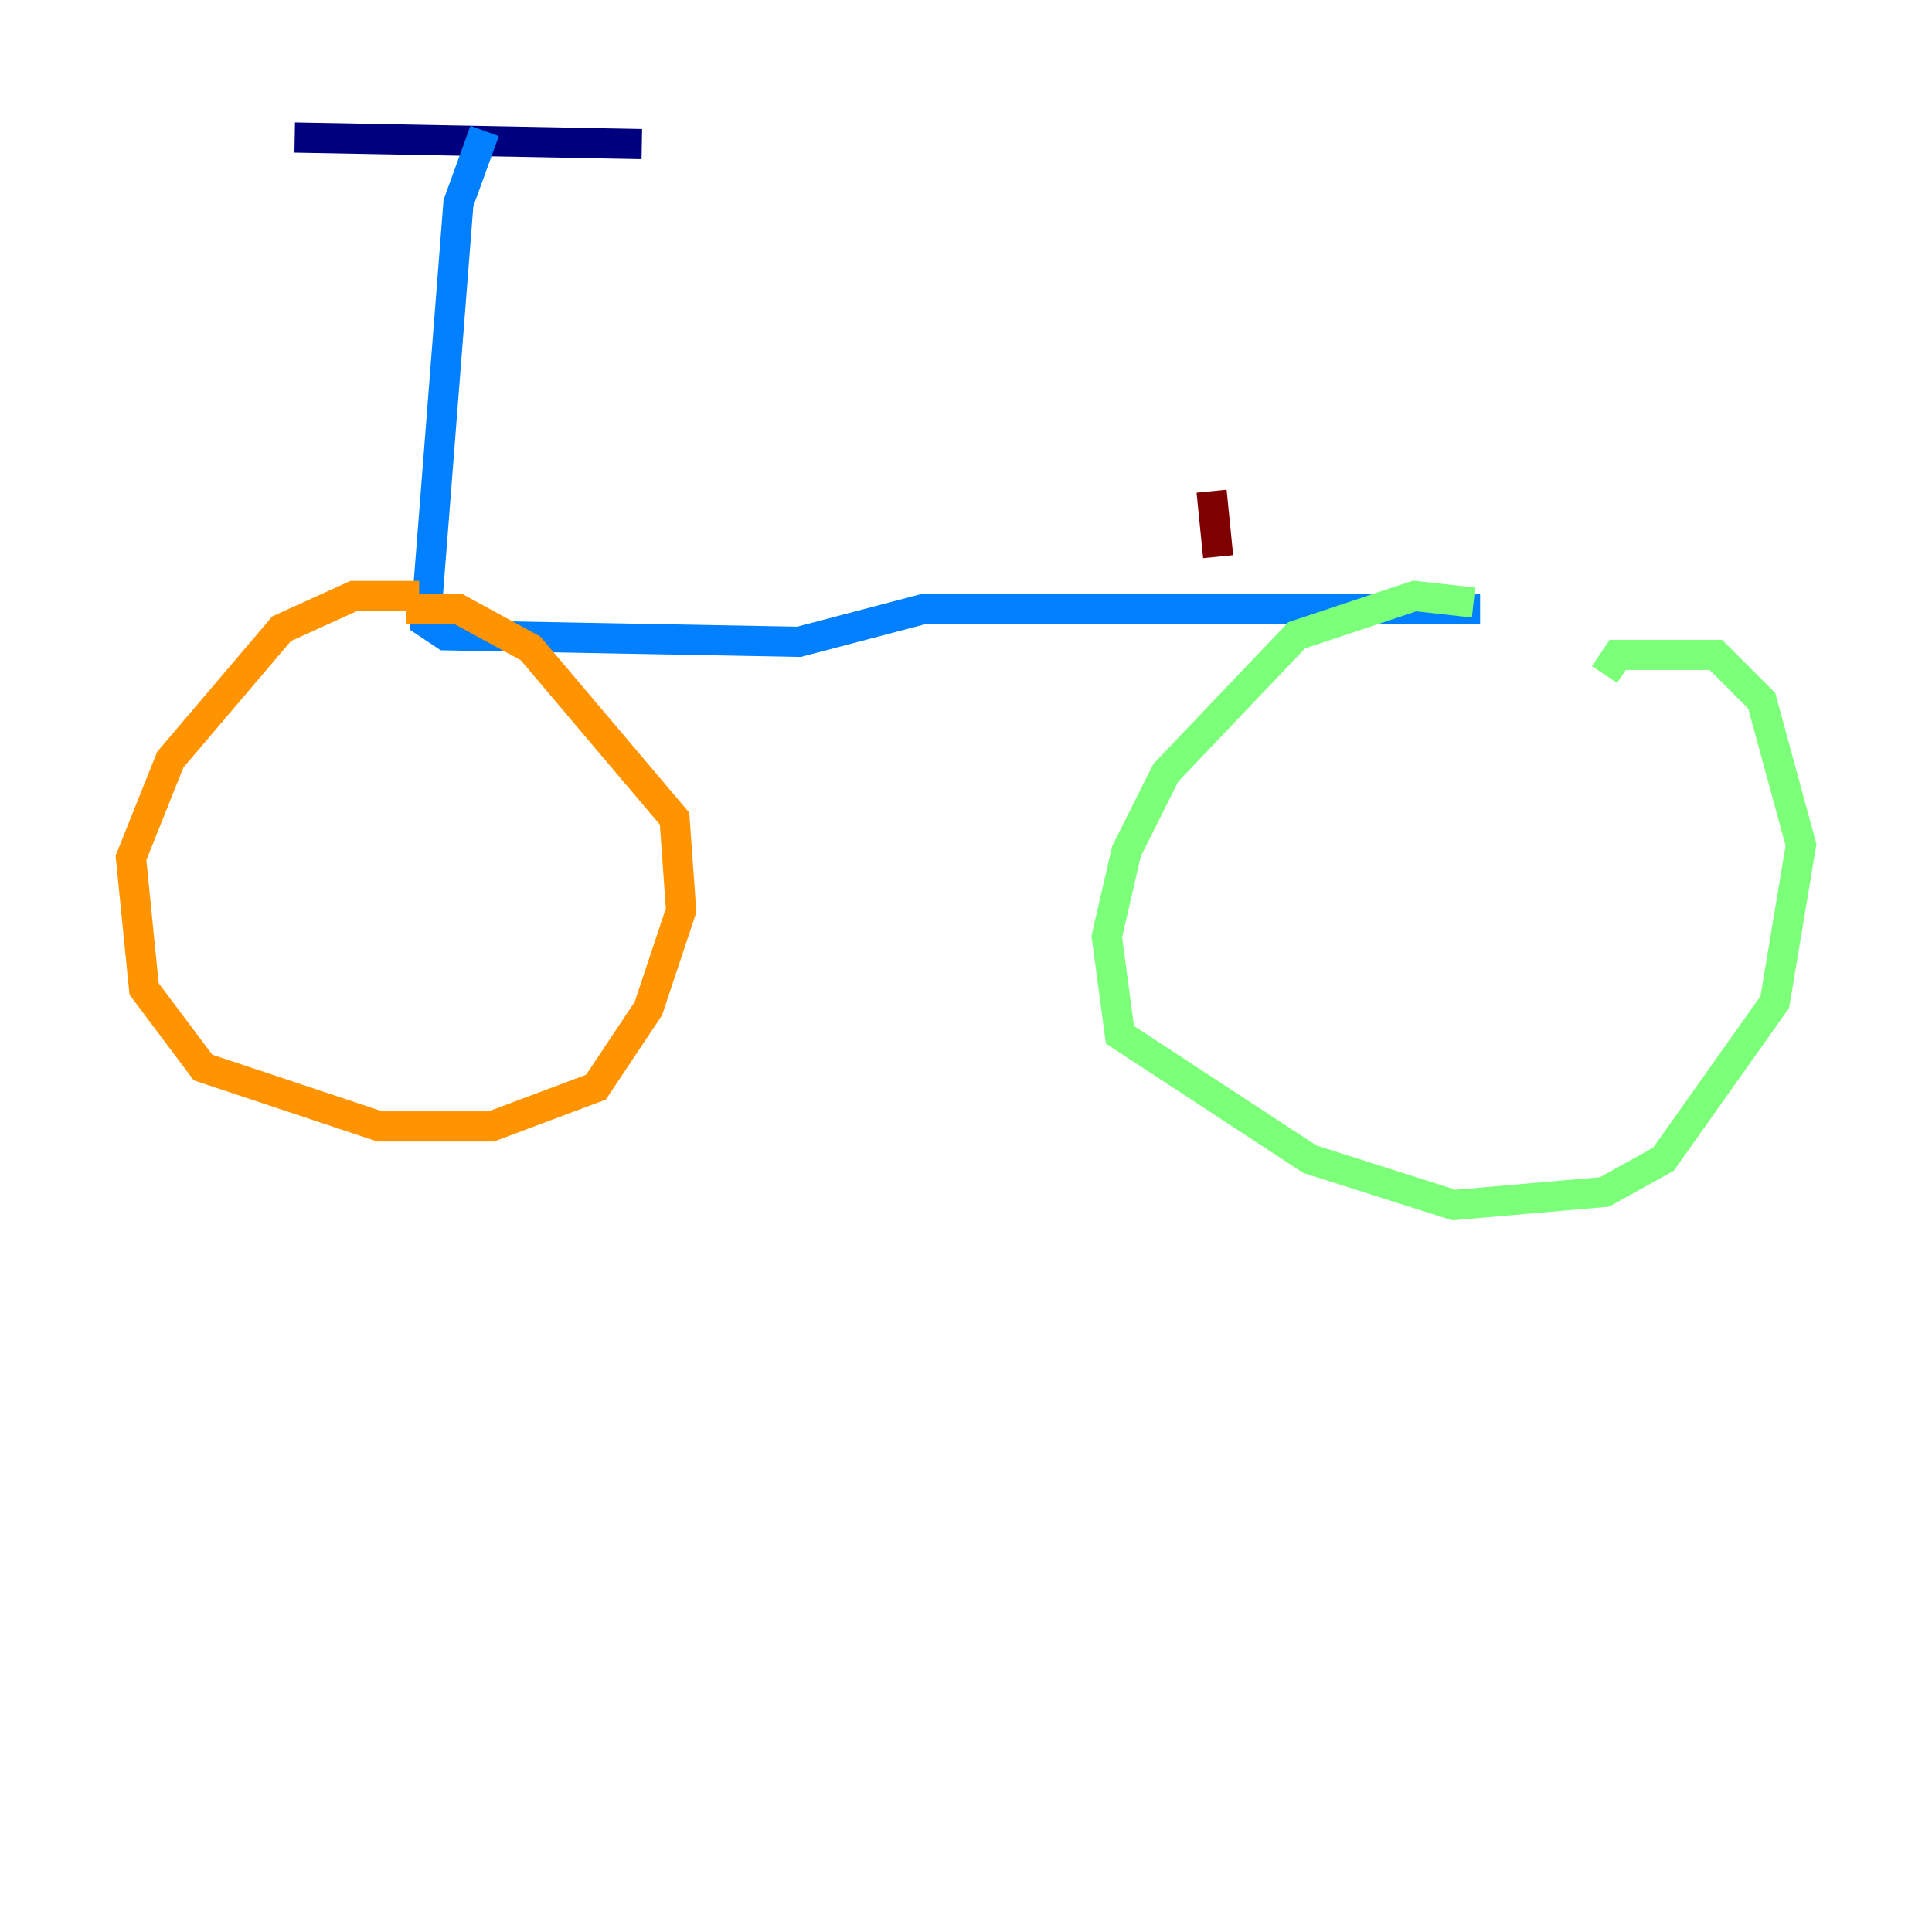 <?xml version="1.0" encoding="utf-8" ?>
<svg baseProfile="tiny" height="128" version="1.2" viewBox="0,0,128,128" width="128" xmlns="http://www.w3.org/2000/svg" xmlns:ev="http://www.w3.org/2001/xml-events" xmlns:xlink="http://www.w3.org/1999/xlink"><defs /><polyline fill="none" points="19.525,9.112 42.522,9.546" stroke="#00007f" stroke-width="2" /><polyline fill="none" points="32.108,8.678 30.373,13.451 28.203,41.22 29.505,42.088 52.936,42.522 61.18,40.352 98.061,40.352" stroke="#0080ff" stroke-width="2" /><polyline fill="none" points="97.627,39.919 93.722,39.485 85.912,42.088 77.234,51.2 74.63,56.407 73.329,62.047 74.197,68.556 86.78,76.8 96.325,79.837 106.305,78.969 110.21,76.8 117.586,66.386 119.322,55.973 116.719,46.427 113.681,43.39 107.173,43.39 106.305,44.691" stroke="#7cff79" stroke-width="2" /><polyline fill="none" points="27.77,39.485 23.43,39.485 18.658,41.654 11.281,50.332 8.678,56.841 9.546,65.519 13.451,70.725 25.166,74.63 32.542,74.63 39.485,72.027 42.956,66.82 45.125,60.312 44.691,54.237 35.146,42.956 30.373,40.352 26.902,40.352" stroke="#ff9400" stroke-width="2" /><polyline fill="none" points="80.705,36.881 80.271,32.542" stroke="#7f0000" stroke-width="2" /></svg>